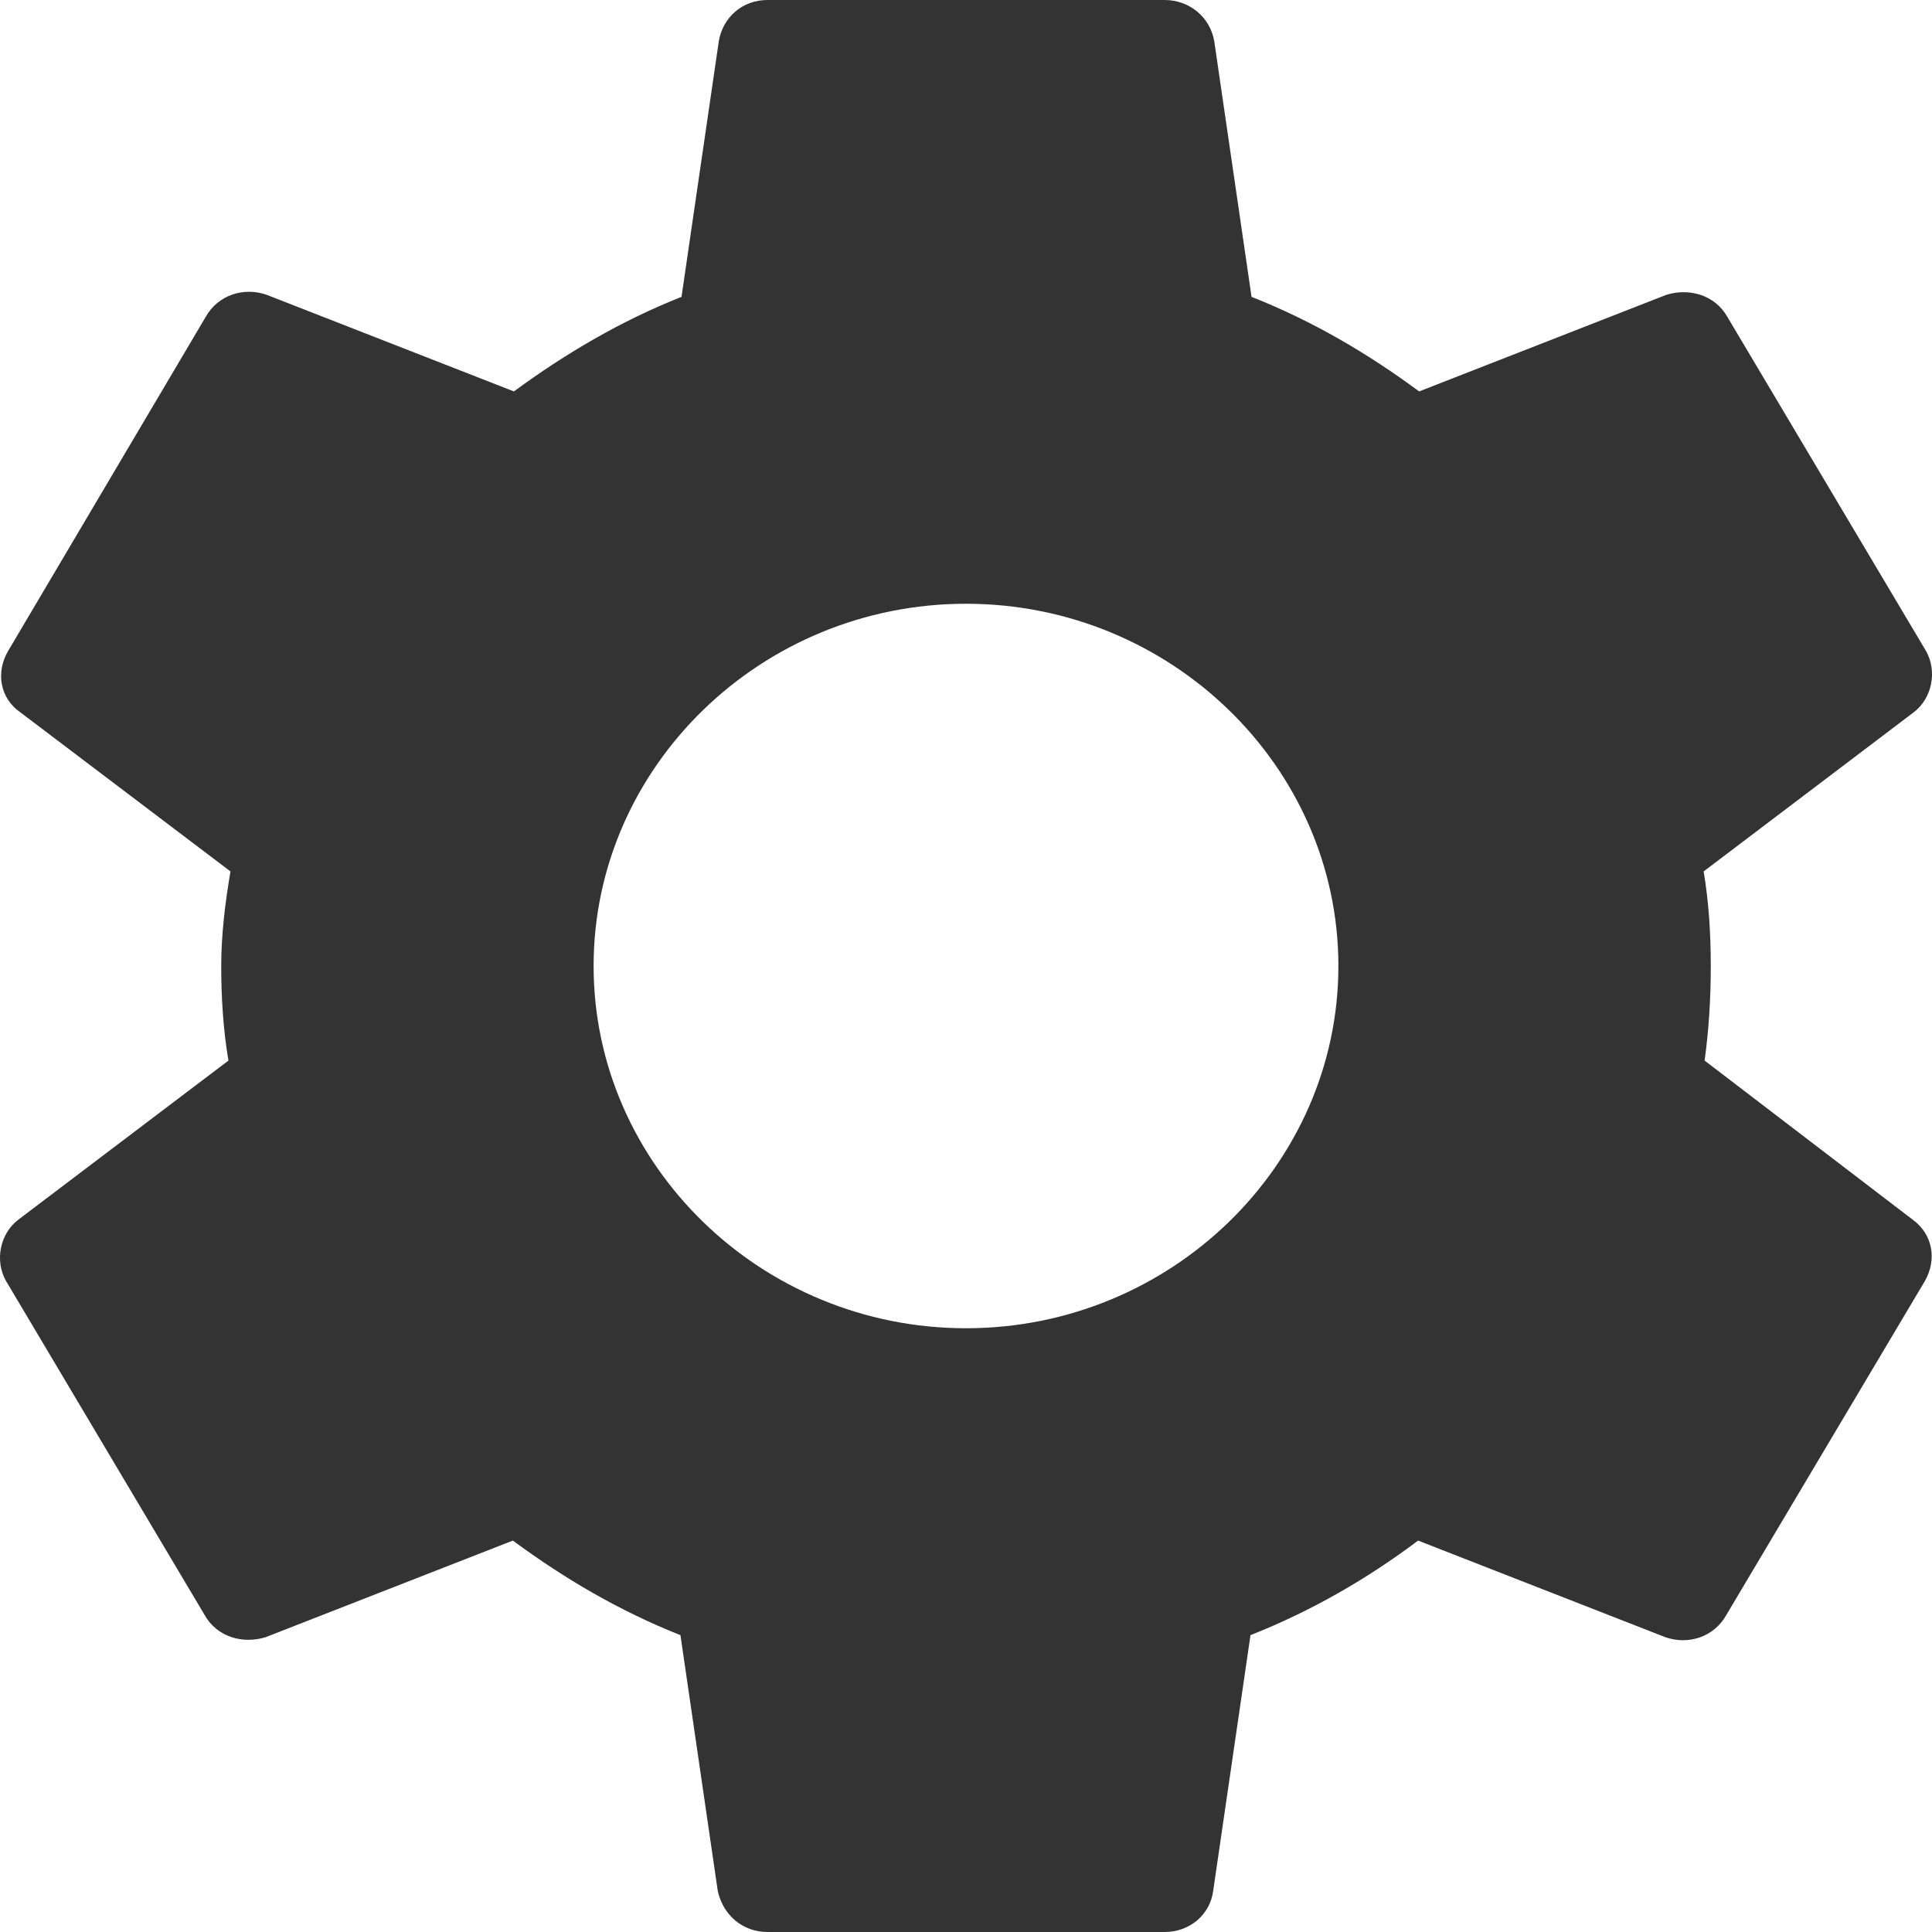 <svg width="20" height="20" viewBox="0 0 20 20" fill="none" xmlns="http://www.w3.org/2000/svg">
<g id="icon_settings">
<path id="Vector" d="M17.646 10.979C17.689 10.666 17.71 10.344 17.71 10C17.71 9.666 17.689 9.333 17.636 9.021L19.809 7.375C20.002 7.229 20.056 6.948 19.938 6.739L17.882 3.281C17.753 3.052 17.485 2.979 17.25 3.052L14.691 4.052C14.155 3.656 13.588 3.323 12.956 3.073L12.57 0.427C12.527 0.177 12.313 -0 12.056 -0H7.944C7.687 -0 7.483 0.177 7.441 0.427L7.055 3.073C6.423 3.323 5.845 3.666 5.32 4.052L2.761 3.052C2.525 2.969 2.257 3.052 2.129 3.281L0.084 6.739C-0.045 6.958 -0.002 7.229 0.212 7.375L2.386 9.021C2.332 9.333 2.29 9.677 2.29 10C2.29 10.323 2.311 10.666 2.365 10.979L0.191 12.625C-0.002 12.771 -0.056 13.052 0.062 13.26L2.118 16.718C2.247 16.948 2.514 17.021 2.75 16.948L5.309 15.948C5.845 16.343 6.413 16.677 7.044 16.927L7.43 19.573C7.483 19.823 7.687 20 7.944 20H12.056C12.313 20 12.527 19.823 12.559 19.573L12.945 16.927C13.577 16.677 14.155 16.343 14.68 15.948L17.239 16.948C17.475 17.031 17.743 16.948 17.871 16.718L19.927 13.26C20.056 13.031 20.002 12.771 19.799 12.625L17.646 10.979ZM10 13.75C7.88 13.75 6.145 12.062 6.145 10C6.145 7.937 7.88 6.25 10 6.25C12.12 6.25 13.855 7.937 13.855 10C13.855 12.062 12.12 13.75 10 13.75Z" fill="#333333"/>
</g>
</svg>
